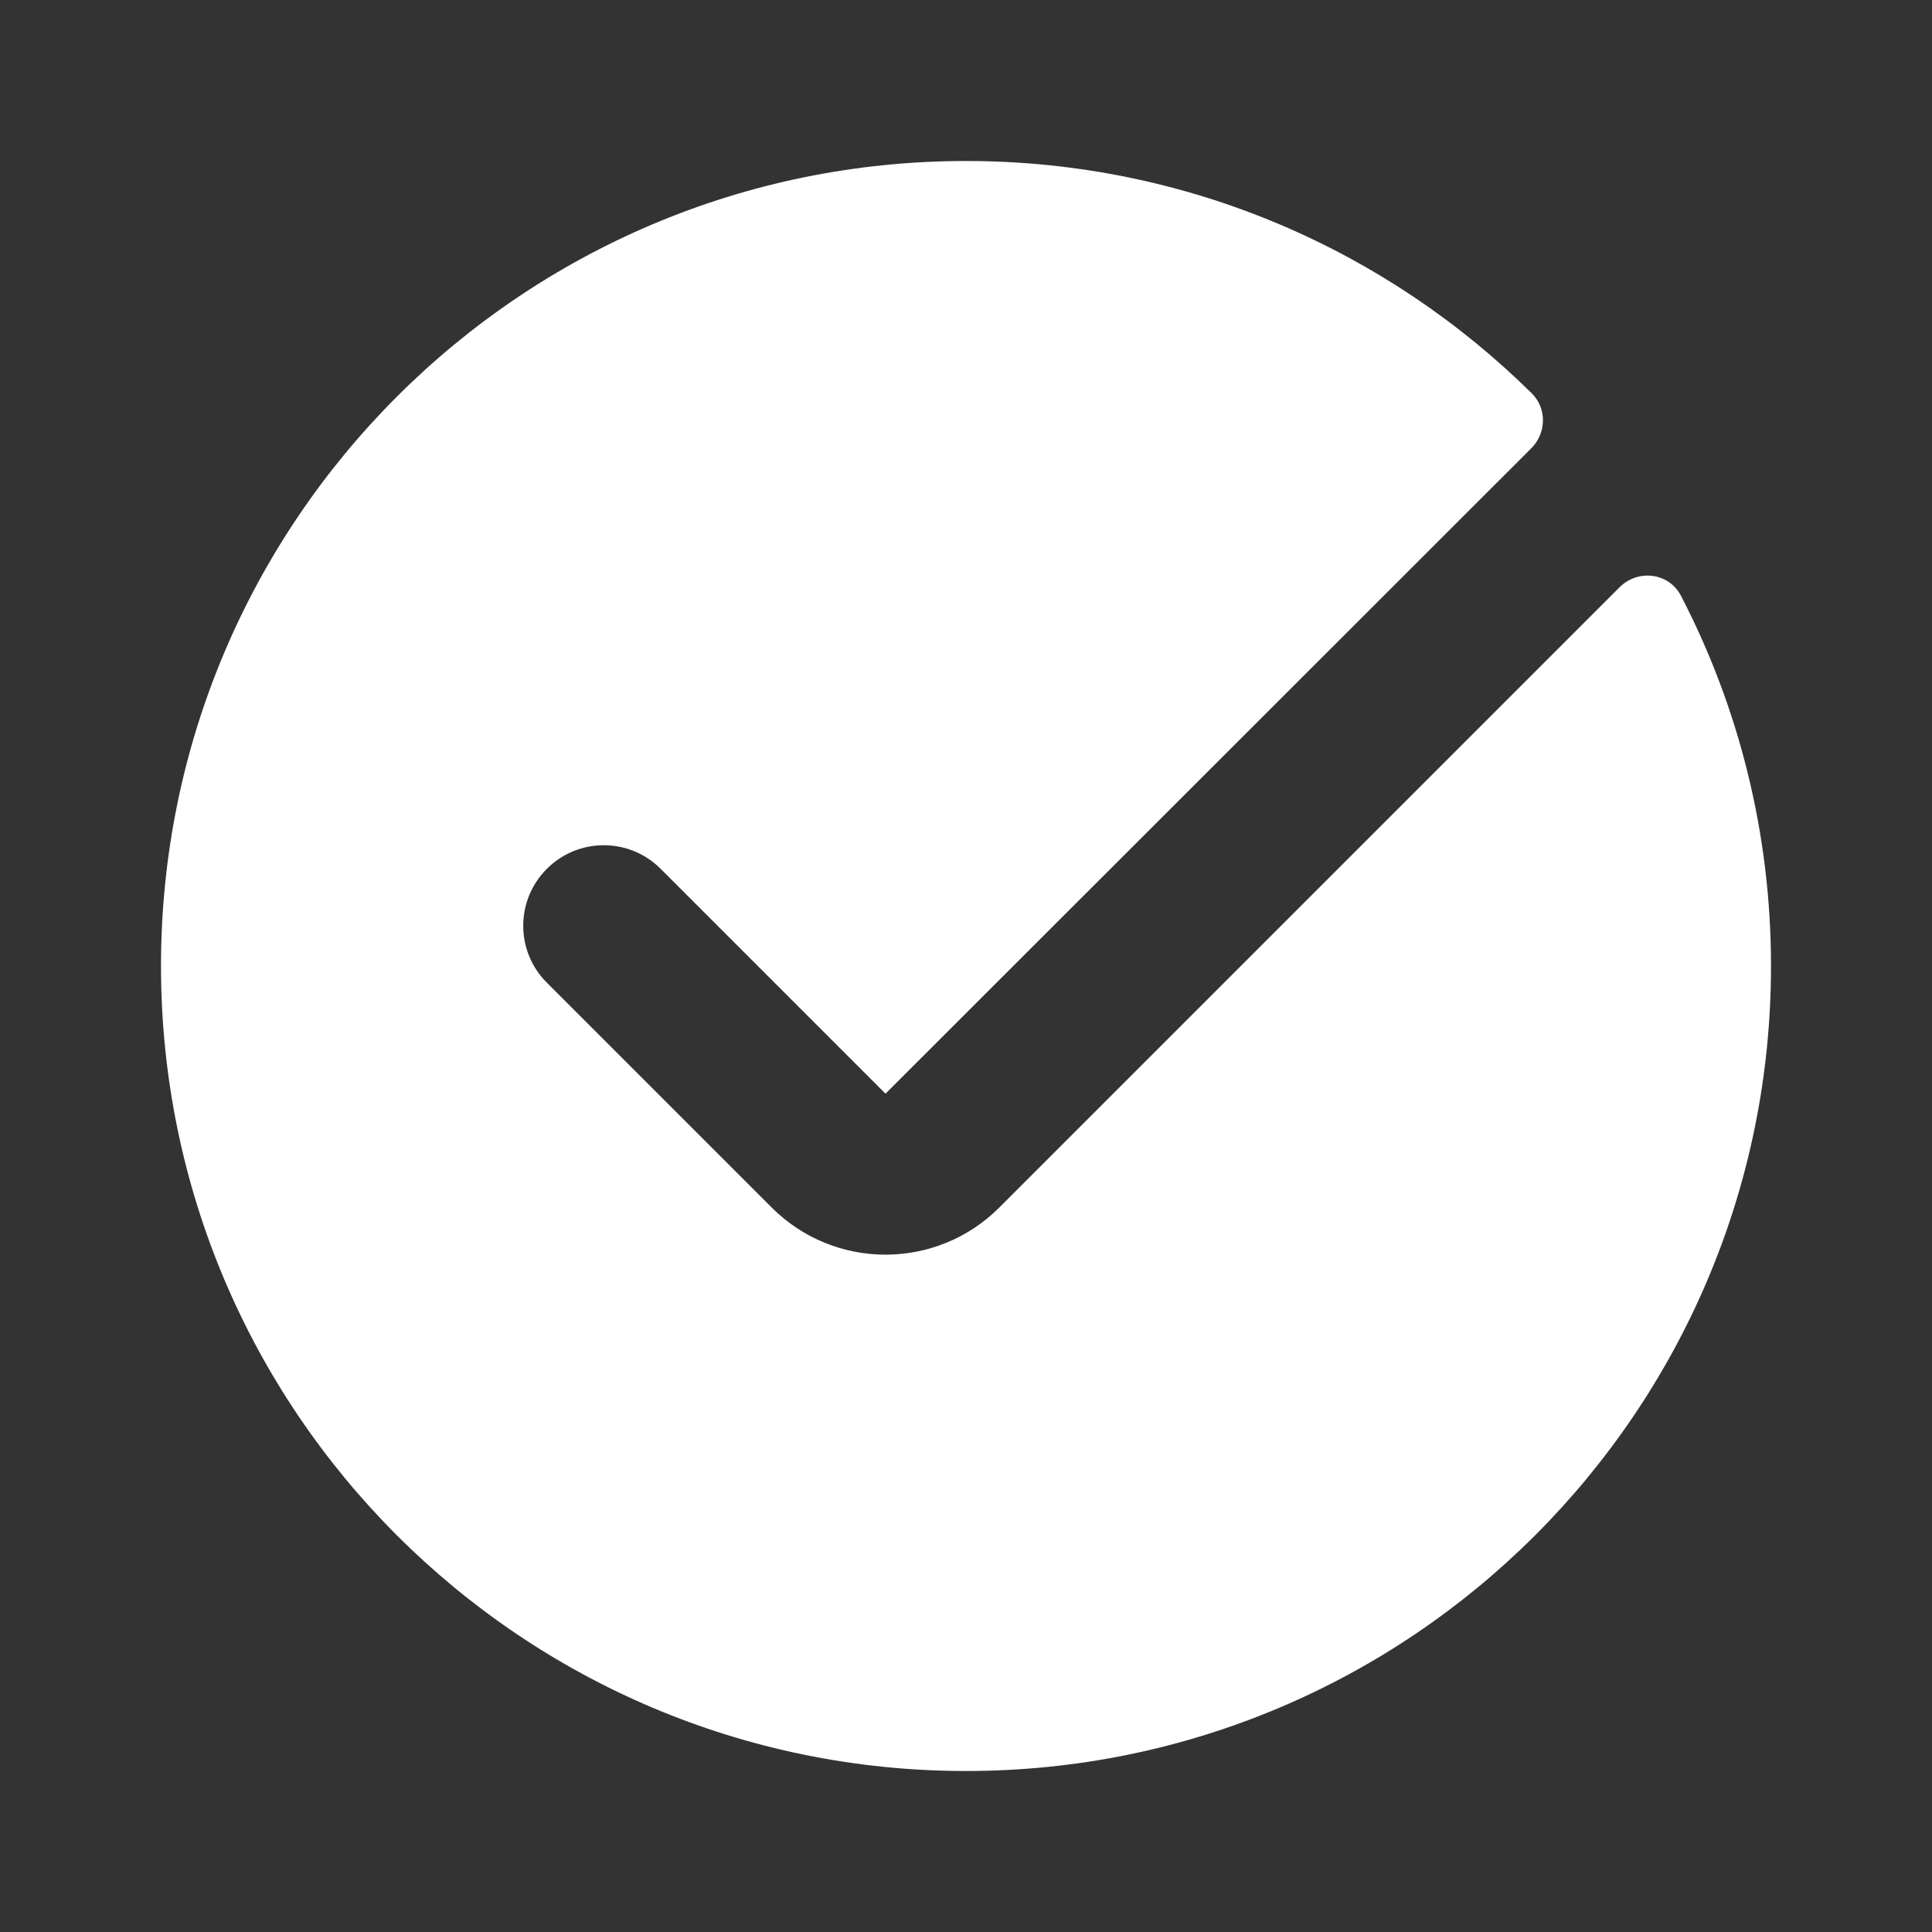 <svg width="24" height="24" viewBox="0 0 24 24" fill="none" xmlns="http://www.w3.org/2000/svg">
<rect x="0" y="0" width="24" height="24" fill="#333333" stroke="none"/>
<path d="M12 22C17.523 22 22 17.523 22 12C22 10.342 21.596 8.778 20.882 7.402C20.733 7.113 20.348 7.066 20.118 7.296L12.414 15C11.633 15.781 10.367 15.781 9.586 15L6.793 12.207C6.402 11.817 6.402 11.183 6.793 10.793C7.183 10.402 7.817 10.402 8.207 10.793L11 13.586L19.021 5.57C19.211 5.381 19.218 5.074 19.028 4.886C17.221 3.101 14.739 2 12 2C6.477 2 2 6.477 2 12C2 17.523 6.477 22 12 22Z" fill="white"/>
</svg>
